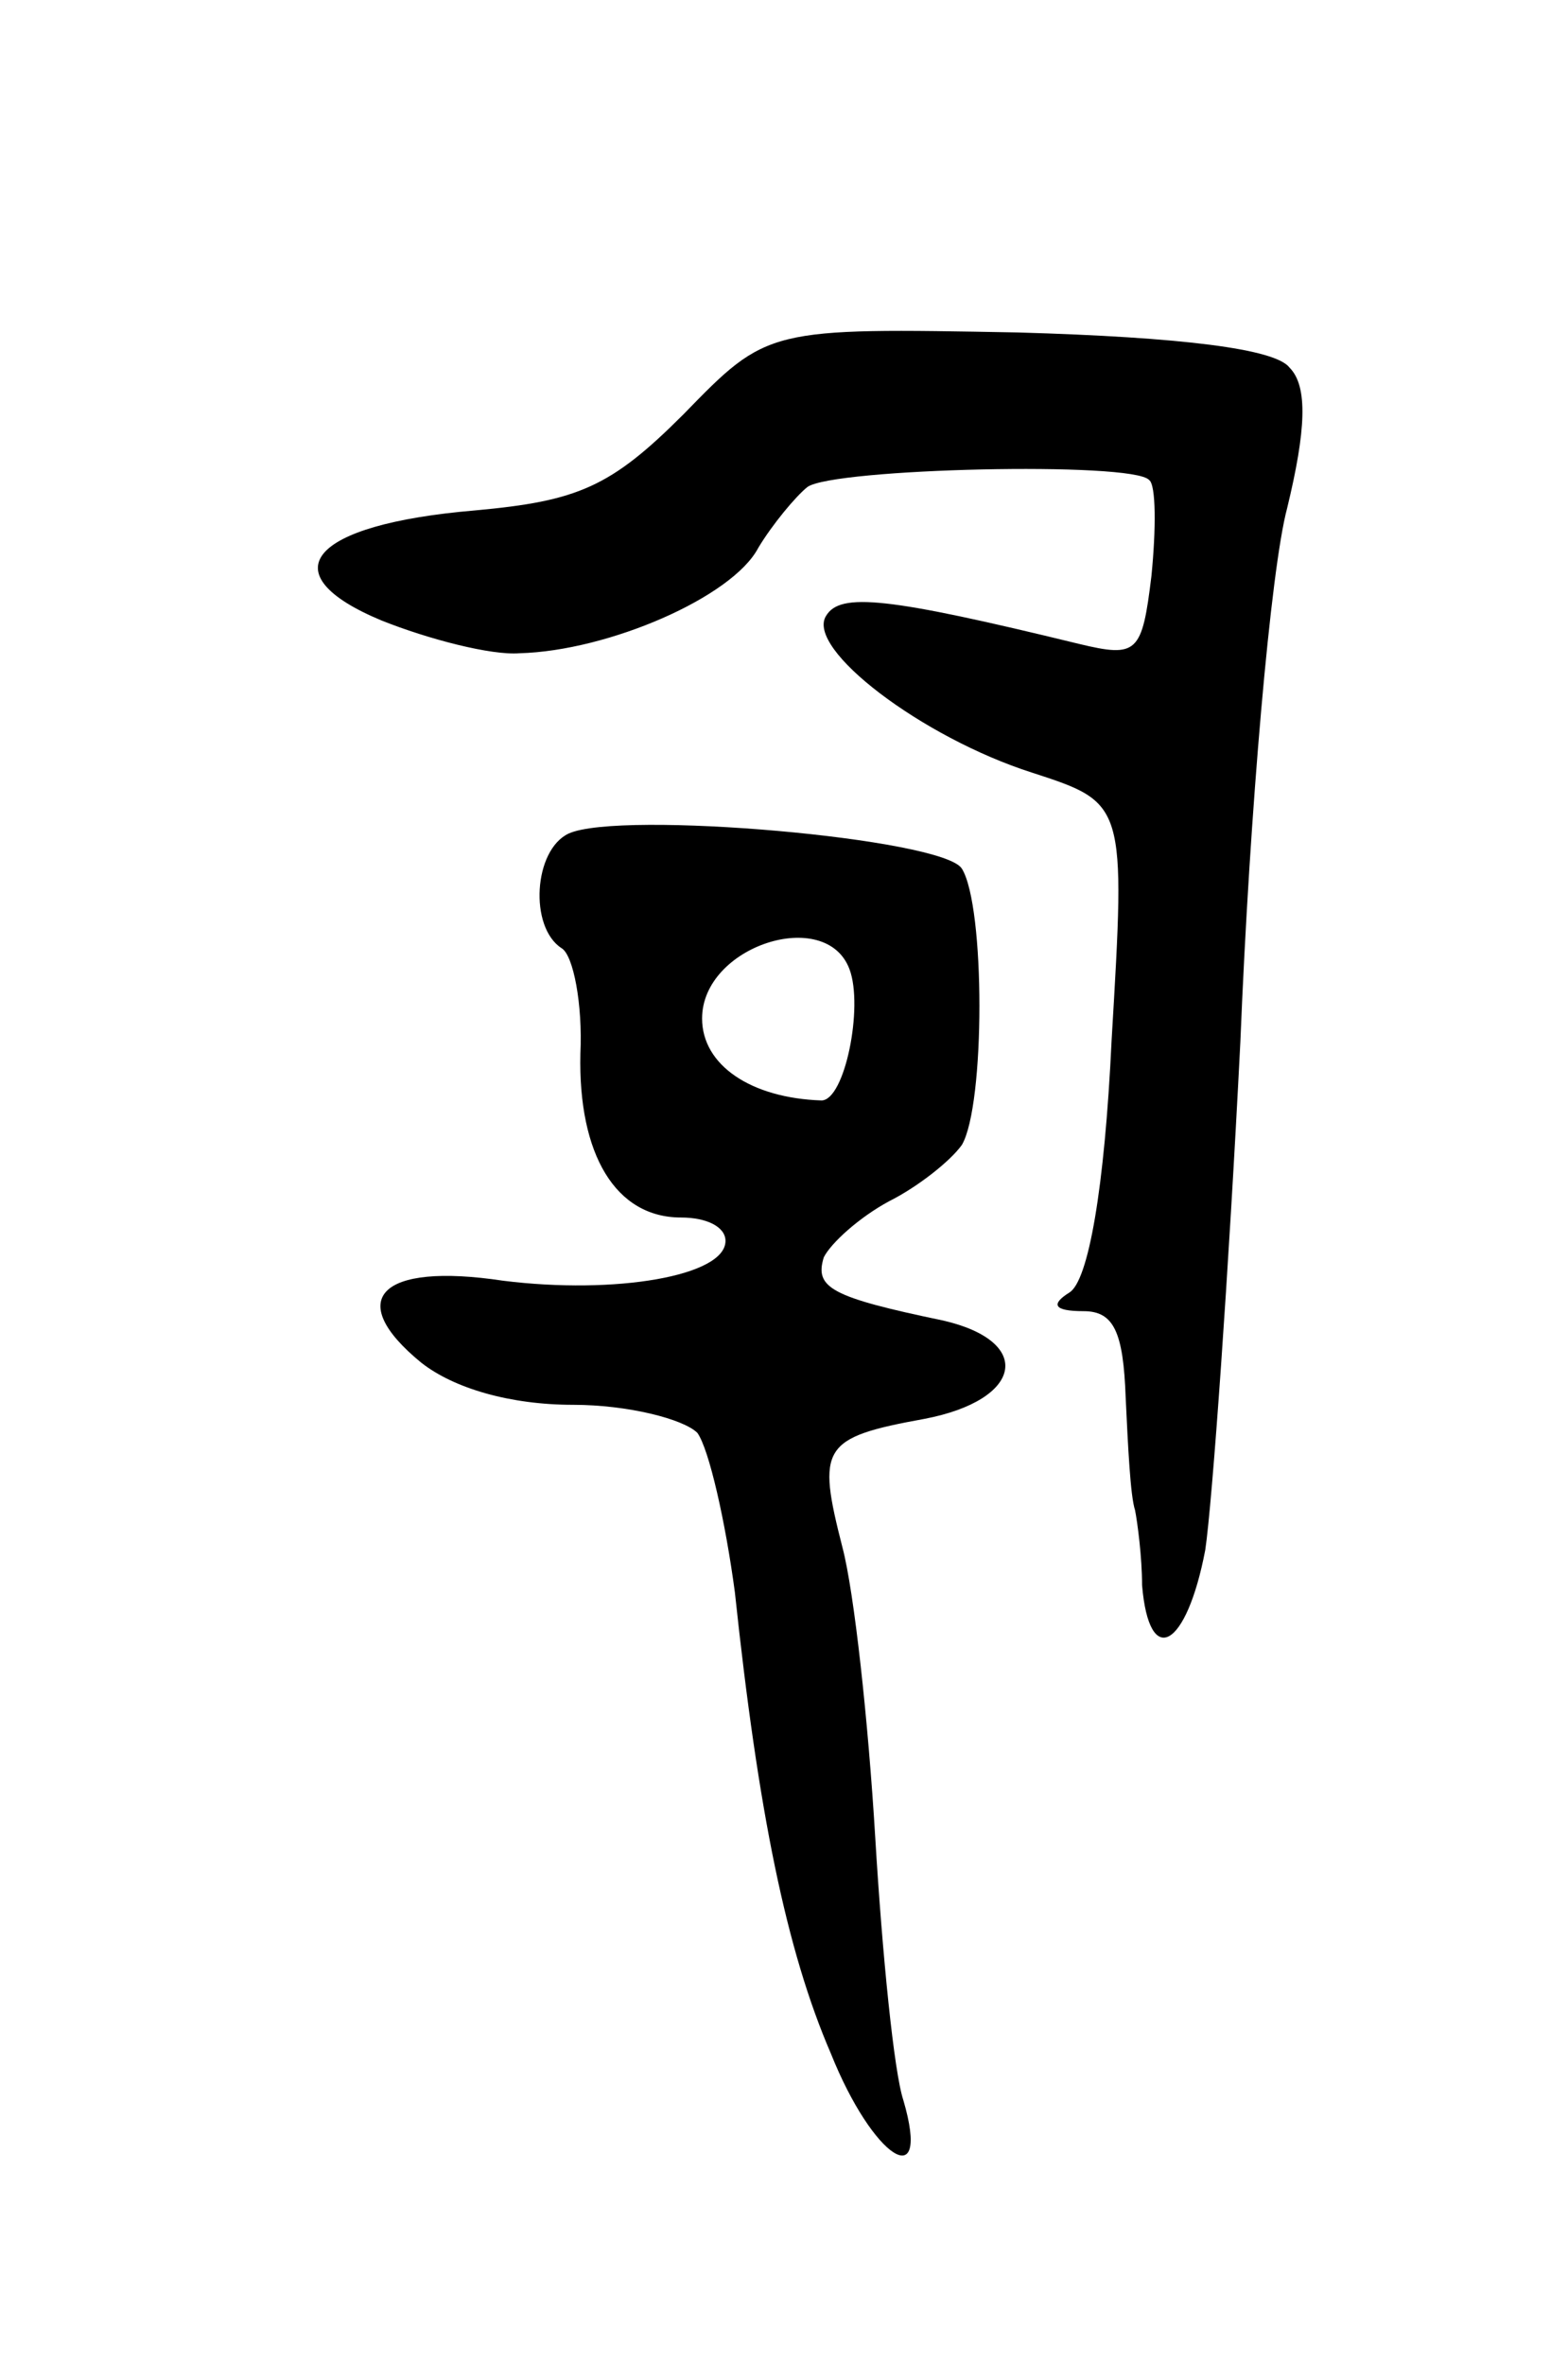 <svg version="1.0" xmlns="http://www.w3.org/2000/svg"
 width="67pt" height="101pt" viewBox="0 0 67 101"
 preserveAspectRatio="xMidYMid meet">
<g transform="translate(0,101) scale(0.1,-0.1)"
fill="#000000" stroke="none">
<path d="M292 833 c-31 -31 -45 -37 -89 -41 -71 -6 -88 -27 -40 -47 20 -8 47
-15 59 -14 38 1 91 24 102 45 6 10 16 22 21 26 11 8 139 11 146 3 3 -2 3 -21
1 -41 -4 -33 -6 -35 -31 -29 -82 20 -102 22 -108 12 -9 -14 41 -52 88 -67 40
-13 40 -13 34 -114 -3 -64 -10 -103 -18 -108 -8 -5 -7 -8 6 -8 13 0 17 -9 18
-37 1 -21 2 -42 4 -48 1 -5 3 -20 3 -32 3 -36 19 -27 27 15 3 20 10 118 15
217 4 99 13 202 20 228 8 33 9 52 1 60 -6 8 -46 13 -116 15 -107 2 -107 2
-143 -35z"/>
<path d="M243 654 c-15 -7 -17 -40 -3 -49 5 -3 9 -24 8 -45 -1 -43 15 -70 43
-70 11 0 19 -4 19 -10 0 -15 -47 -23 -95 -17 -53 8 -68 -8 -35 -35 14 -11 38
-18 65 -18 23 0 47 -6 53 -12 5 -7 12 -38 16 -68 10 -94 22 -153 41 -197 18
-45 43 -61 31 -20 -4 12 -9 62 -12 112 -3 50 -9 105 -14 124 -11 43 -9 47 35
55 42 8 47 33 8 42 -48 10 -55 14 -51 27 3 6 15 17 28 24 12 6 26 17 31 24 10
17 10 102 0 118 -8 13 -146 25 -168 15z m120 -58 c6 -16 -2 -56 -12 -56 -30 1
-51 15 -51 35 0 31 53 48 63 21z"/>
</g>
</svg>
